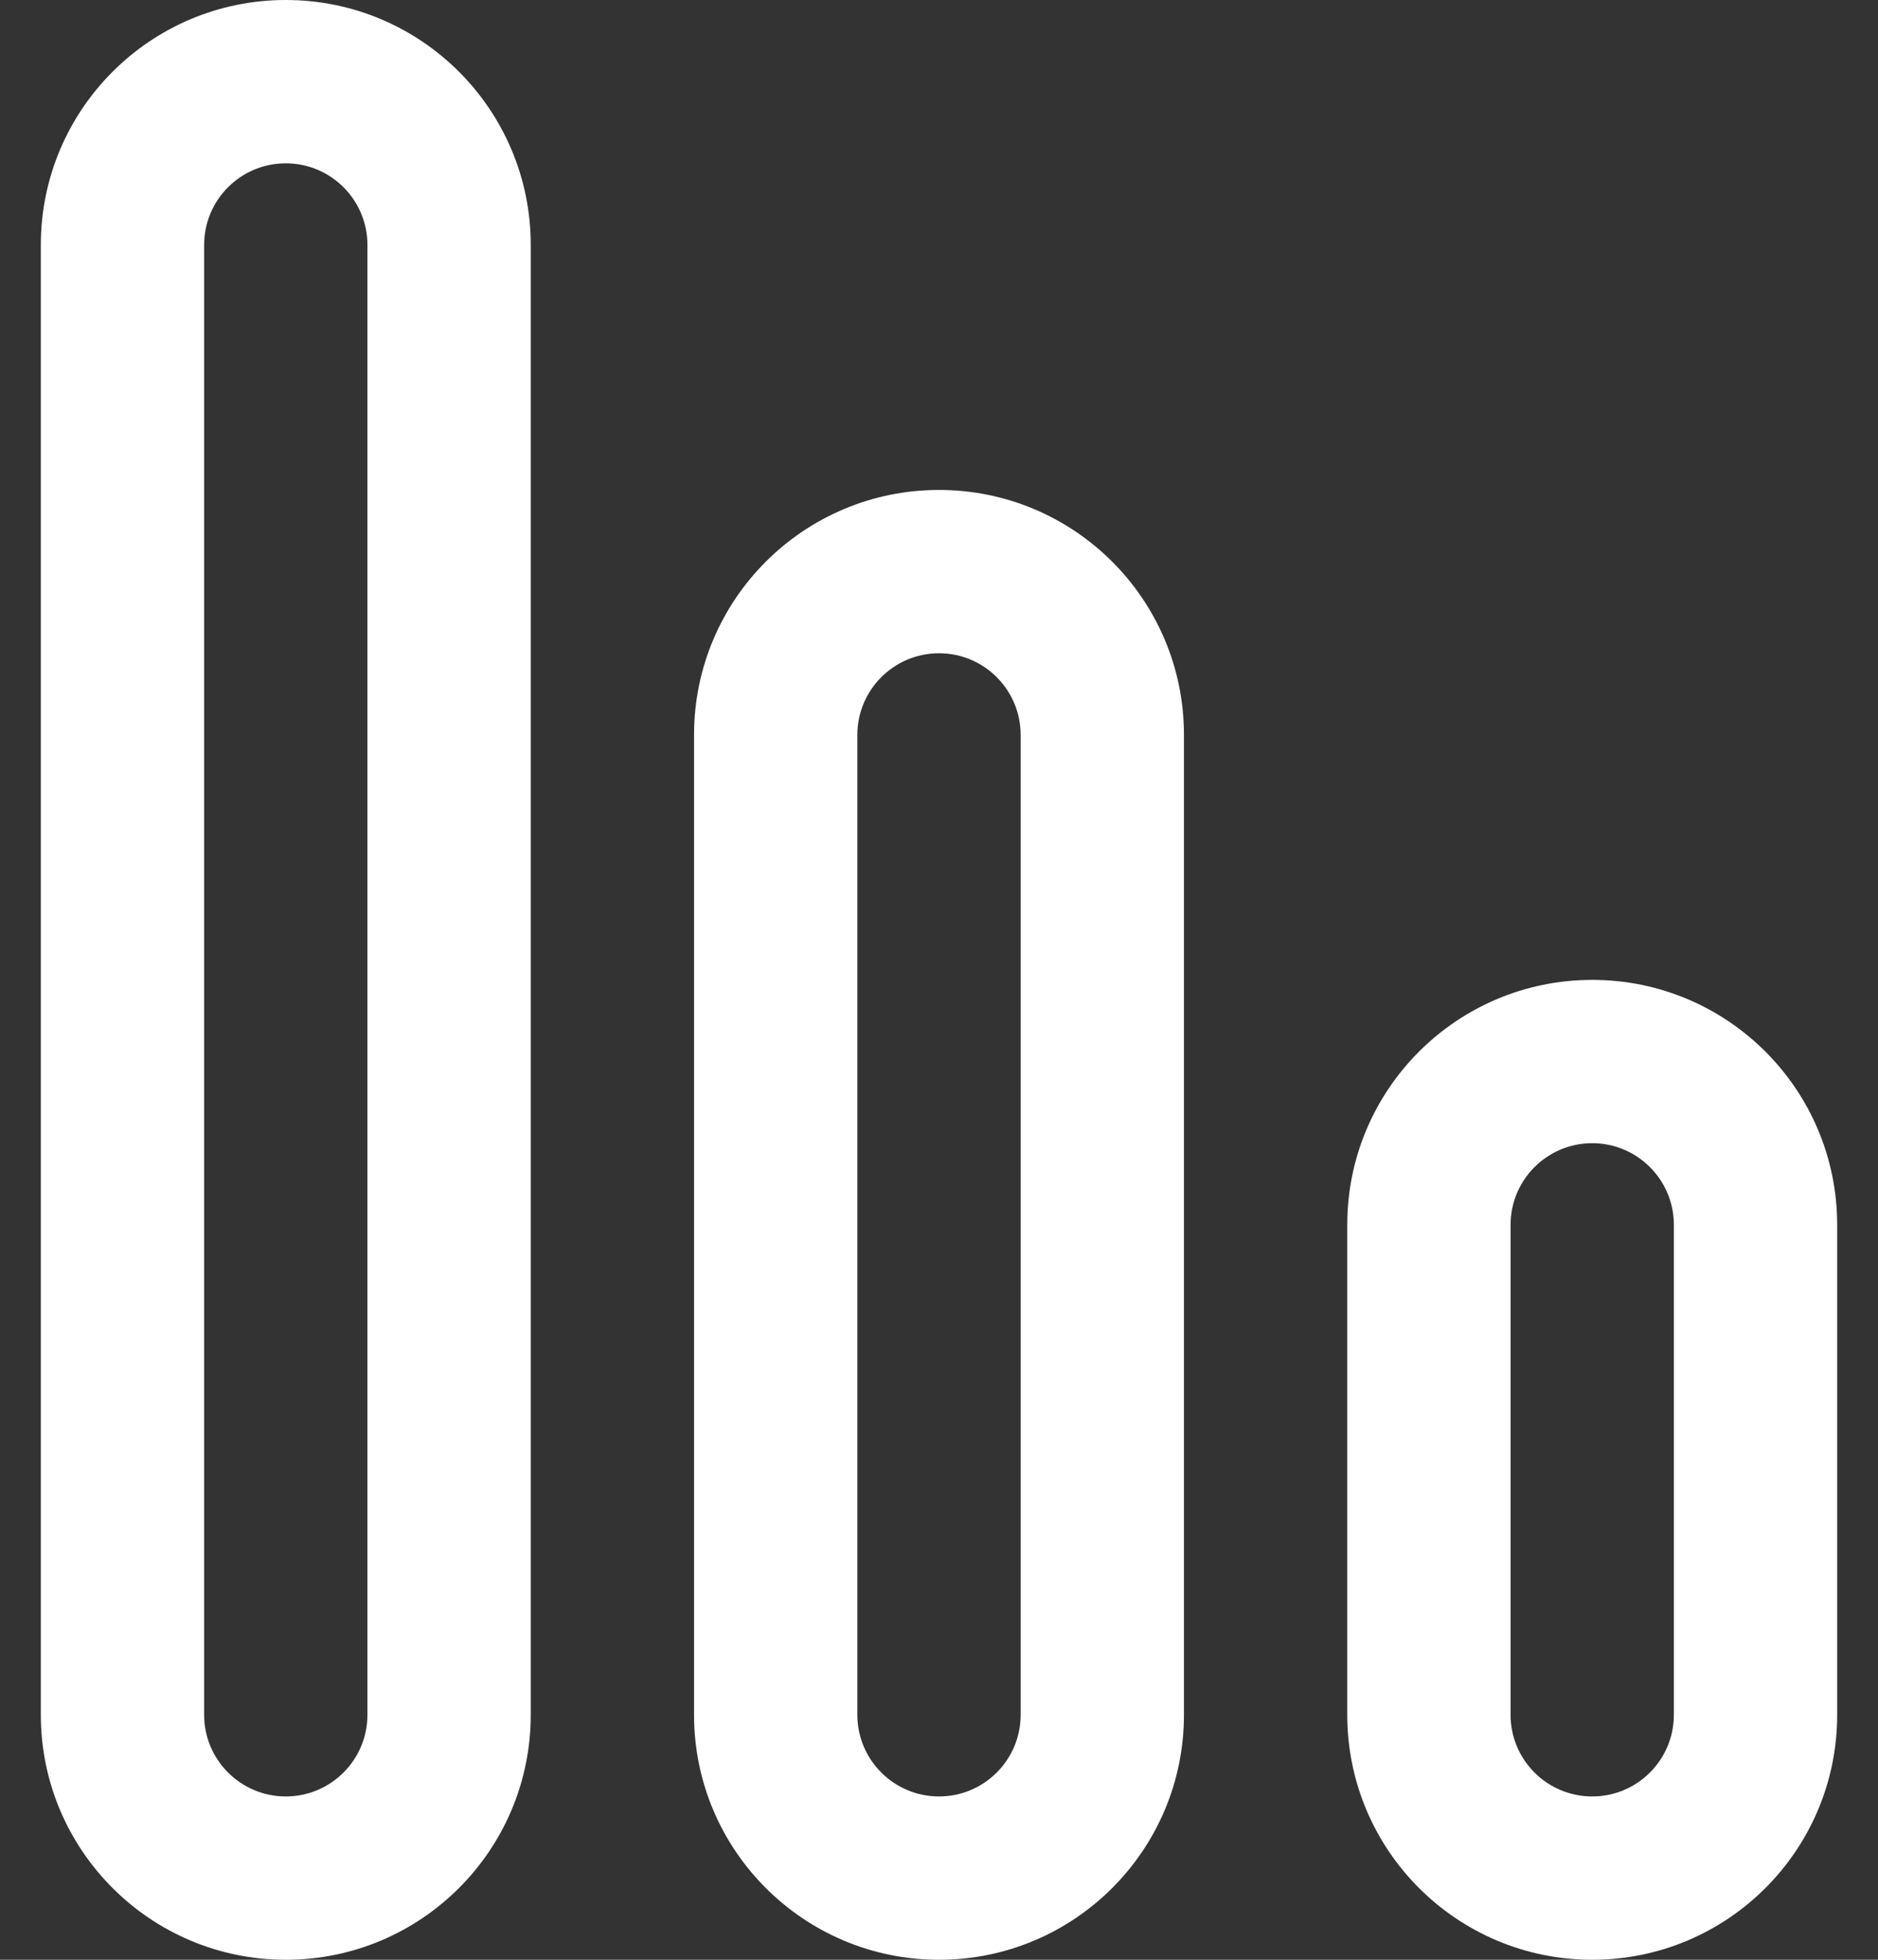<svg width="23" height="24" viewBox="0 0 23 24" fill="none" xmlns="http://www.w3.org/2000/svg">
<rect x="0" y="0" width="23" height="24" fill="#333333" stroke="none"/>
<path d="M0.5 3C0.5 1.343 1.843 0 3.5 0C5.157 0 6.5 1.343 6.5 3V21C6.5 22.657 5.157 24 3.5 24C1.843 24 0.5 22.657 0.5 21V3ZM3.5 2C2.948 2 2.5 2.448 2.5 3V21C2.5 21.552 2.948 22 3.5 22C4.052 22 4.5 21.552 4.5 21V3C4.5 2.448 4.052 2 3.5 2ZM8.5 9C8.5 7.343 9.843 6 11.5 6C13.157 6 14.5 7.343 14.5 9V21C14.5 22.657 13.157 24 11.5 24C9.843 24 8.5 22.657 8.5 21V9ZM11.5 8C10.948 8 10.5 8.448 10.5 9V21C10.5 21.552 10.948 22 11.5 22C12.052 22 12.5 21.552 12.5 21V9C12.5 8.448 12.052 8 11.5 8ZM19.5 12C17.843 12 16.5 13.343 16.5 15V21C16.5 22.657 17.843 24 19.5 24C21.157 24 22.5 22.657 22.5 21V15C22.5 13.343 21.157 12 19.5 12ZM18.5 15C18.5 14.448 18.948 14 19.5 14C20.052 14 20.5 14.448 20.5 15V21C20.5 21.552 20.052 22 19.5 22C18.948 22 18.5 21.552 18.5 21V15Z" fill="white"/>
</svg>
